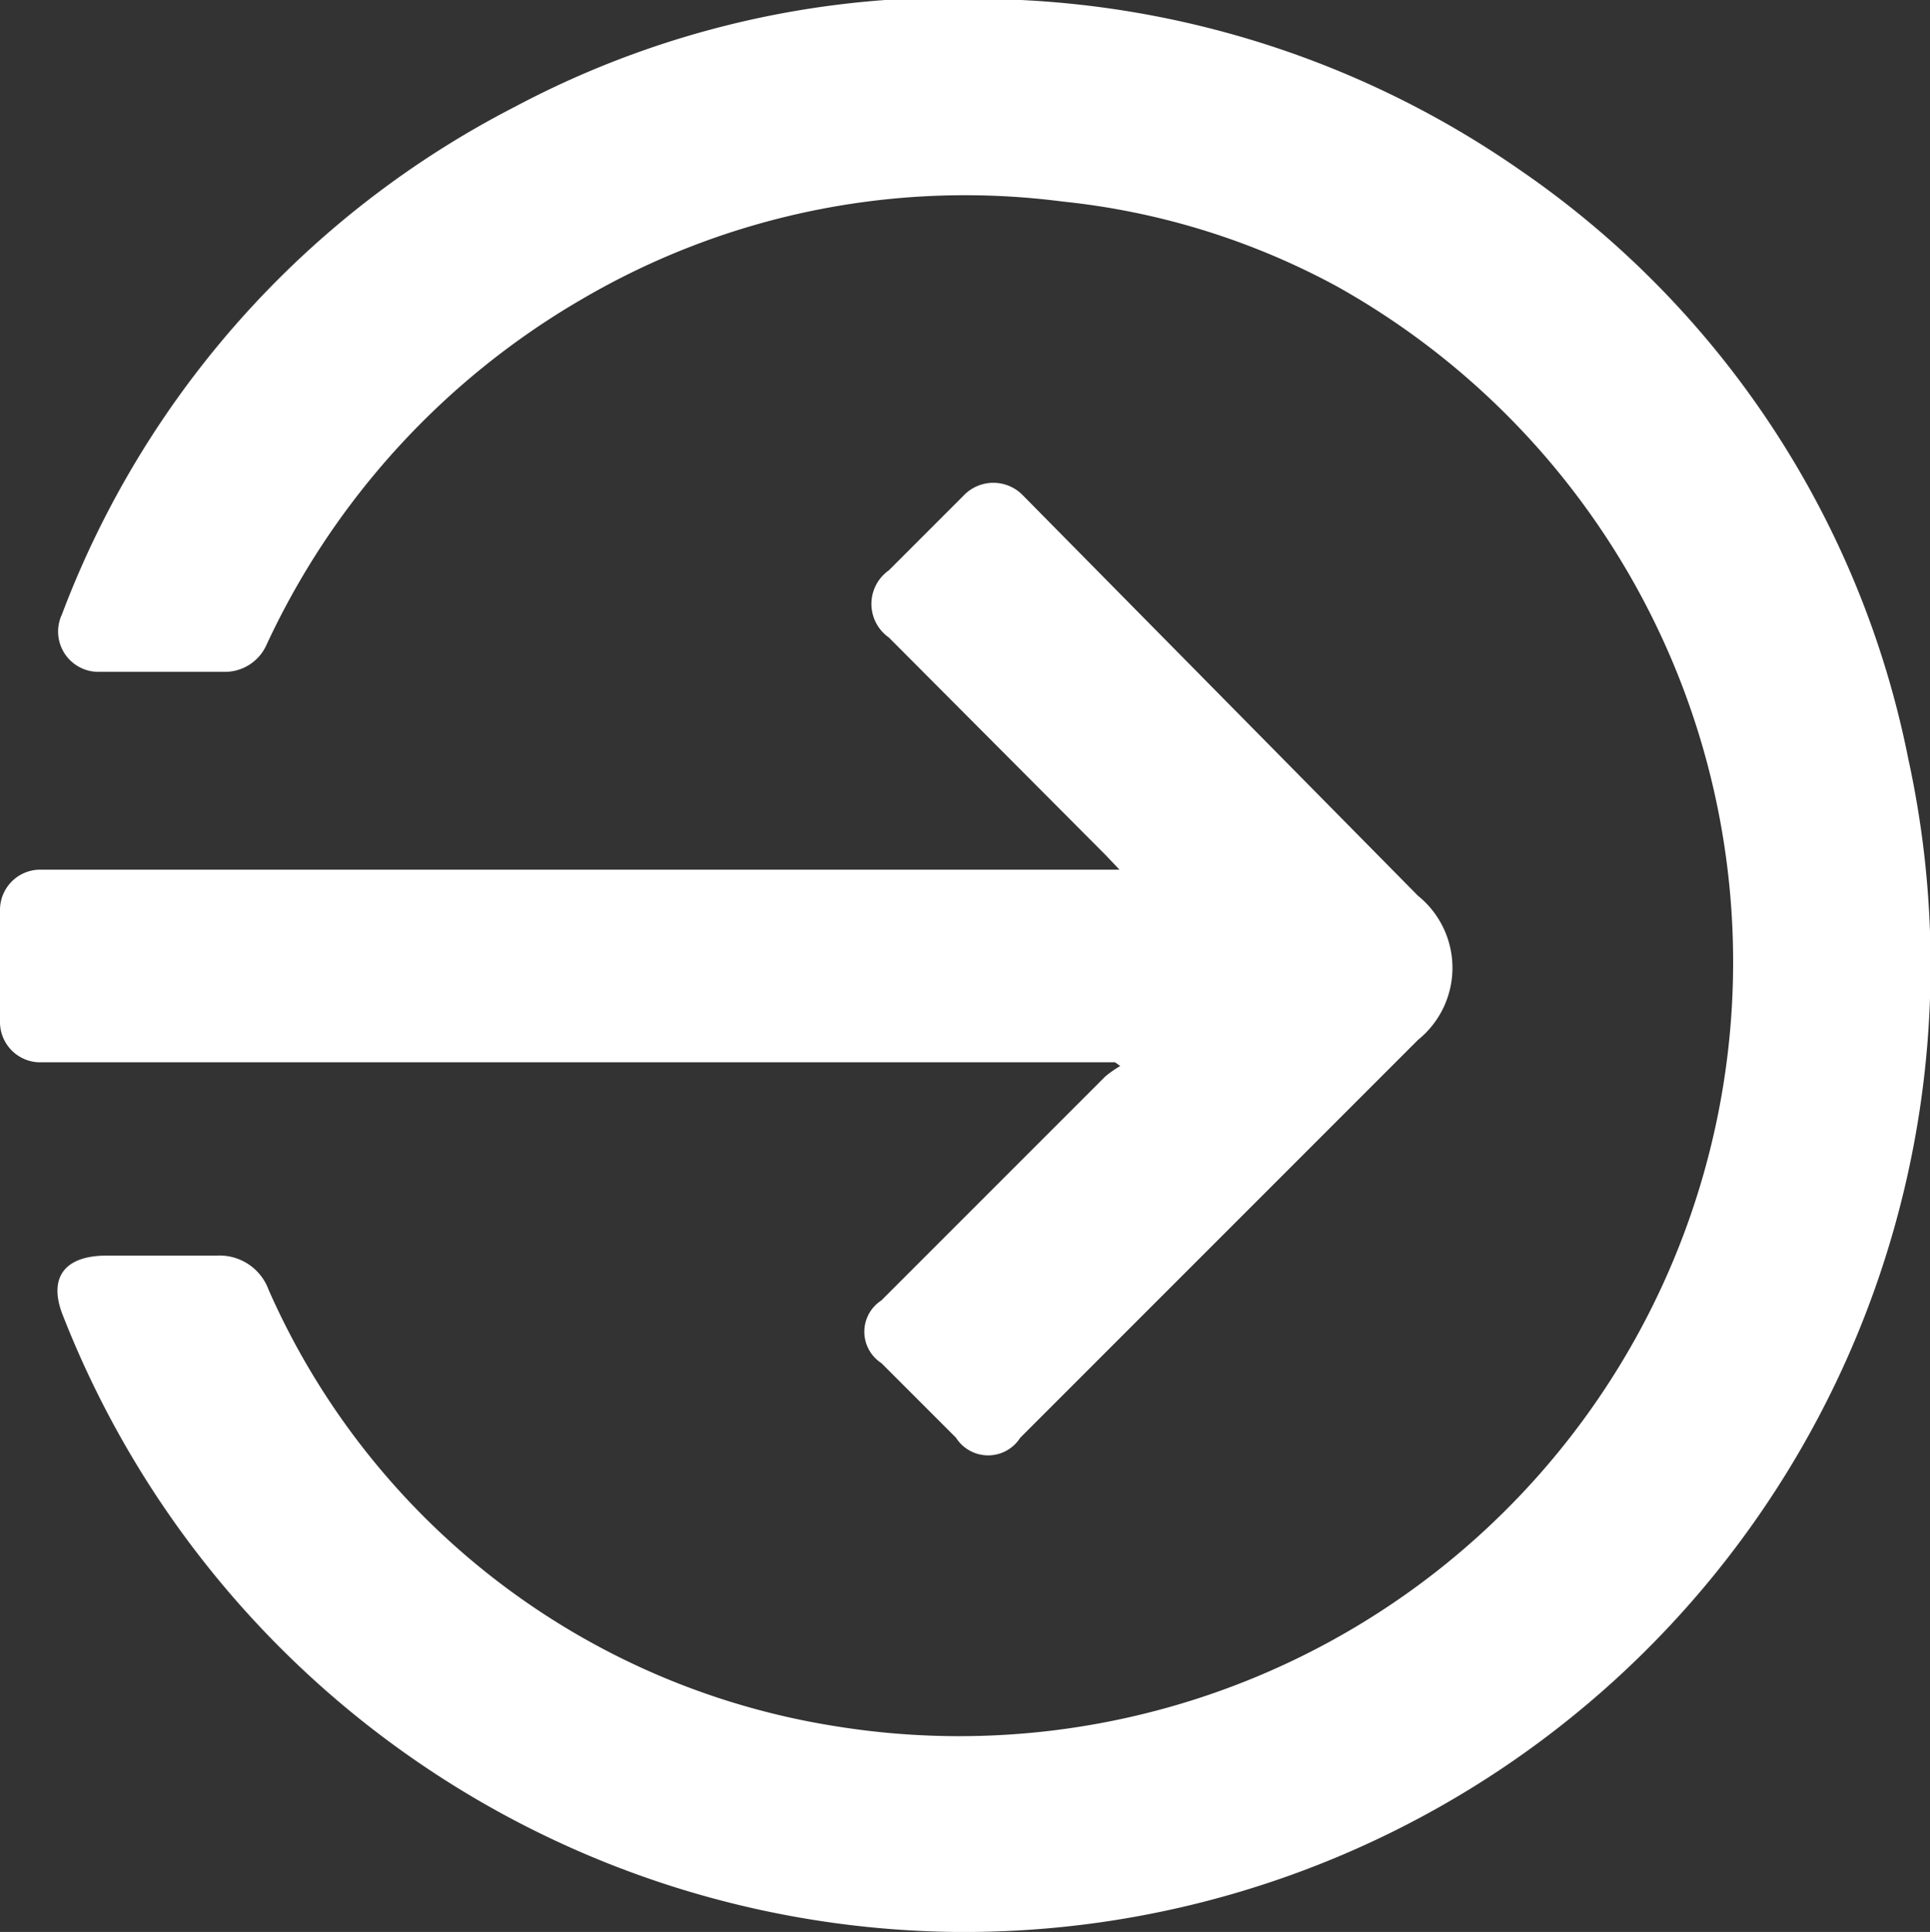 <svg xmlns="http://www.w3.org/2000/svg" viewBox="0 0 25.86 25.88"><rect x="0" y="0" width="25.86" height="25.88" fill="#333333" stroke="none"/><defs><style>.cls-1{fill:#7c7c7c;}</style></defs><title>Asset 16</title><g id="Layer_2" data-name="Layer 2"><g id="Layer_1-2" data-name="Layer 1"><path fill="#FFFFFF" d="M12.79,25.88A13,13,0,0,1,.85,17.64c-.21-.51,0-.81.55-.82h1.5a.7.7,0,0,1,.7.46,10,10,0,0,0,7.57,5.84A10.37,10.37,0,0,0,17.92,3.84,9.81,9.81,0,0,0,14.24,2.7,10.16,10.16,0,0,0,7.81,4,10.43,10.43,0,0,0,3.57,8.64.61.61,0,0,1,3,9c-.56,0-1.12,0-1.68,0a.54.54,0,0,1-.49-.77A12.67,12.67,0,0,1,6.9,1.43,12.51,12.51,0,0,1,13.68,0a12.79,12.79,0,0,1,6.69,2.28,12.53,12.53,0,0,1,5.2,7.89A12.95,12.95,0,0,1,12.79,25.88Z"/><path fill="#FFFFFF" d="M14.94,14.23H.51A.54.54,0,0,1,0,13.68q0-.74,0-1.48a.54.54,0,0,1,.52-.55H15l-.19-.2-2.9-2.91a.55.55,0,0,1,0-.9l1-1a.55.55,0,0,1,.8,0L19,12a1.24,1.24,0,0,1,0,1.93l-5.33,5.33a.51.51,0,0,1-.86,0l-1-1a.5.5,0,0,1,0-.84l3-3a1.42,1.42,0,0,1,.2-.14Z"/></g></g></svg>